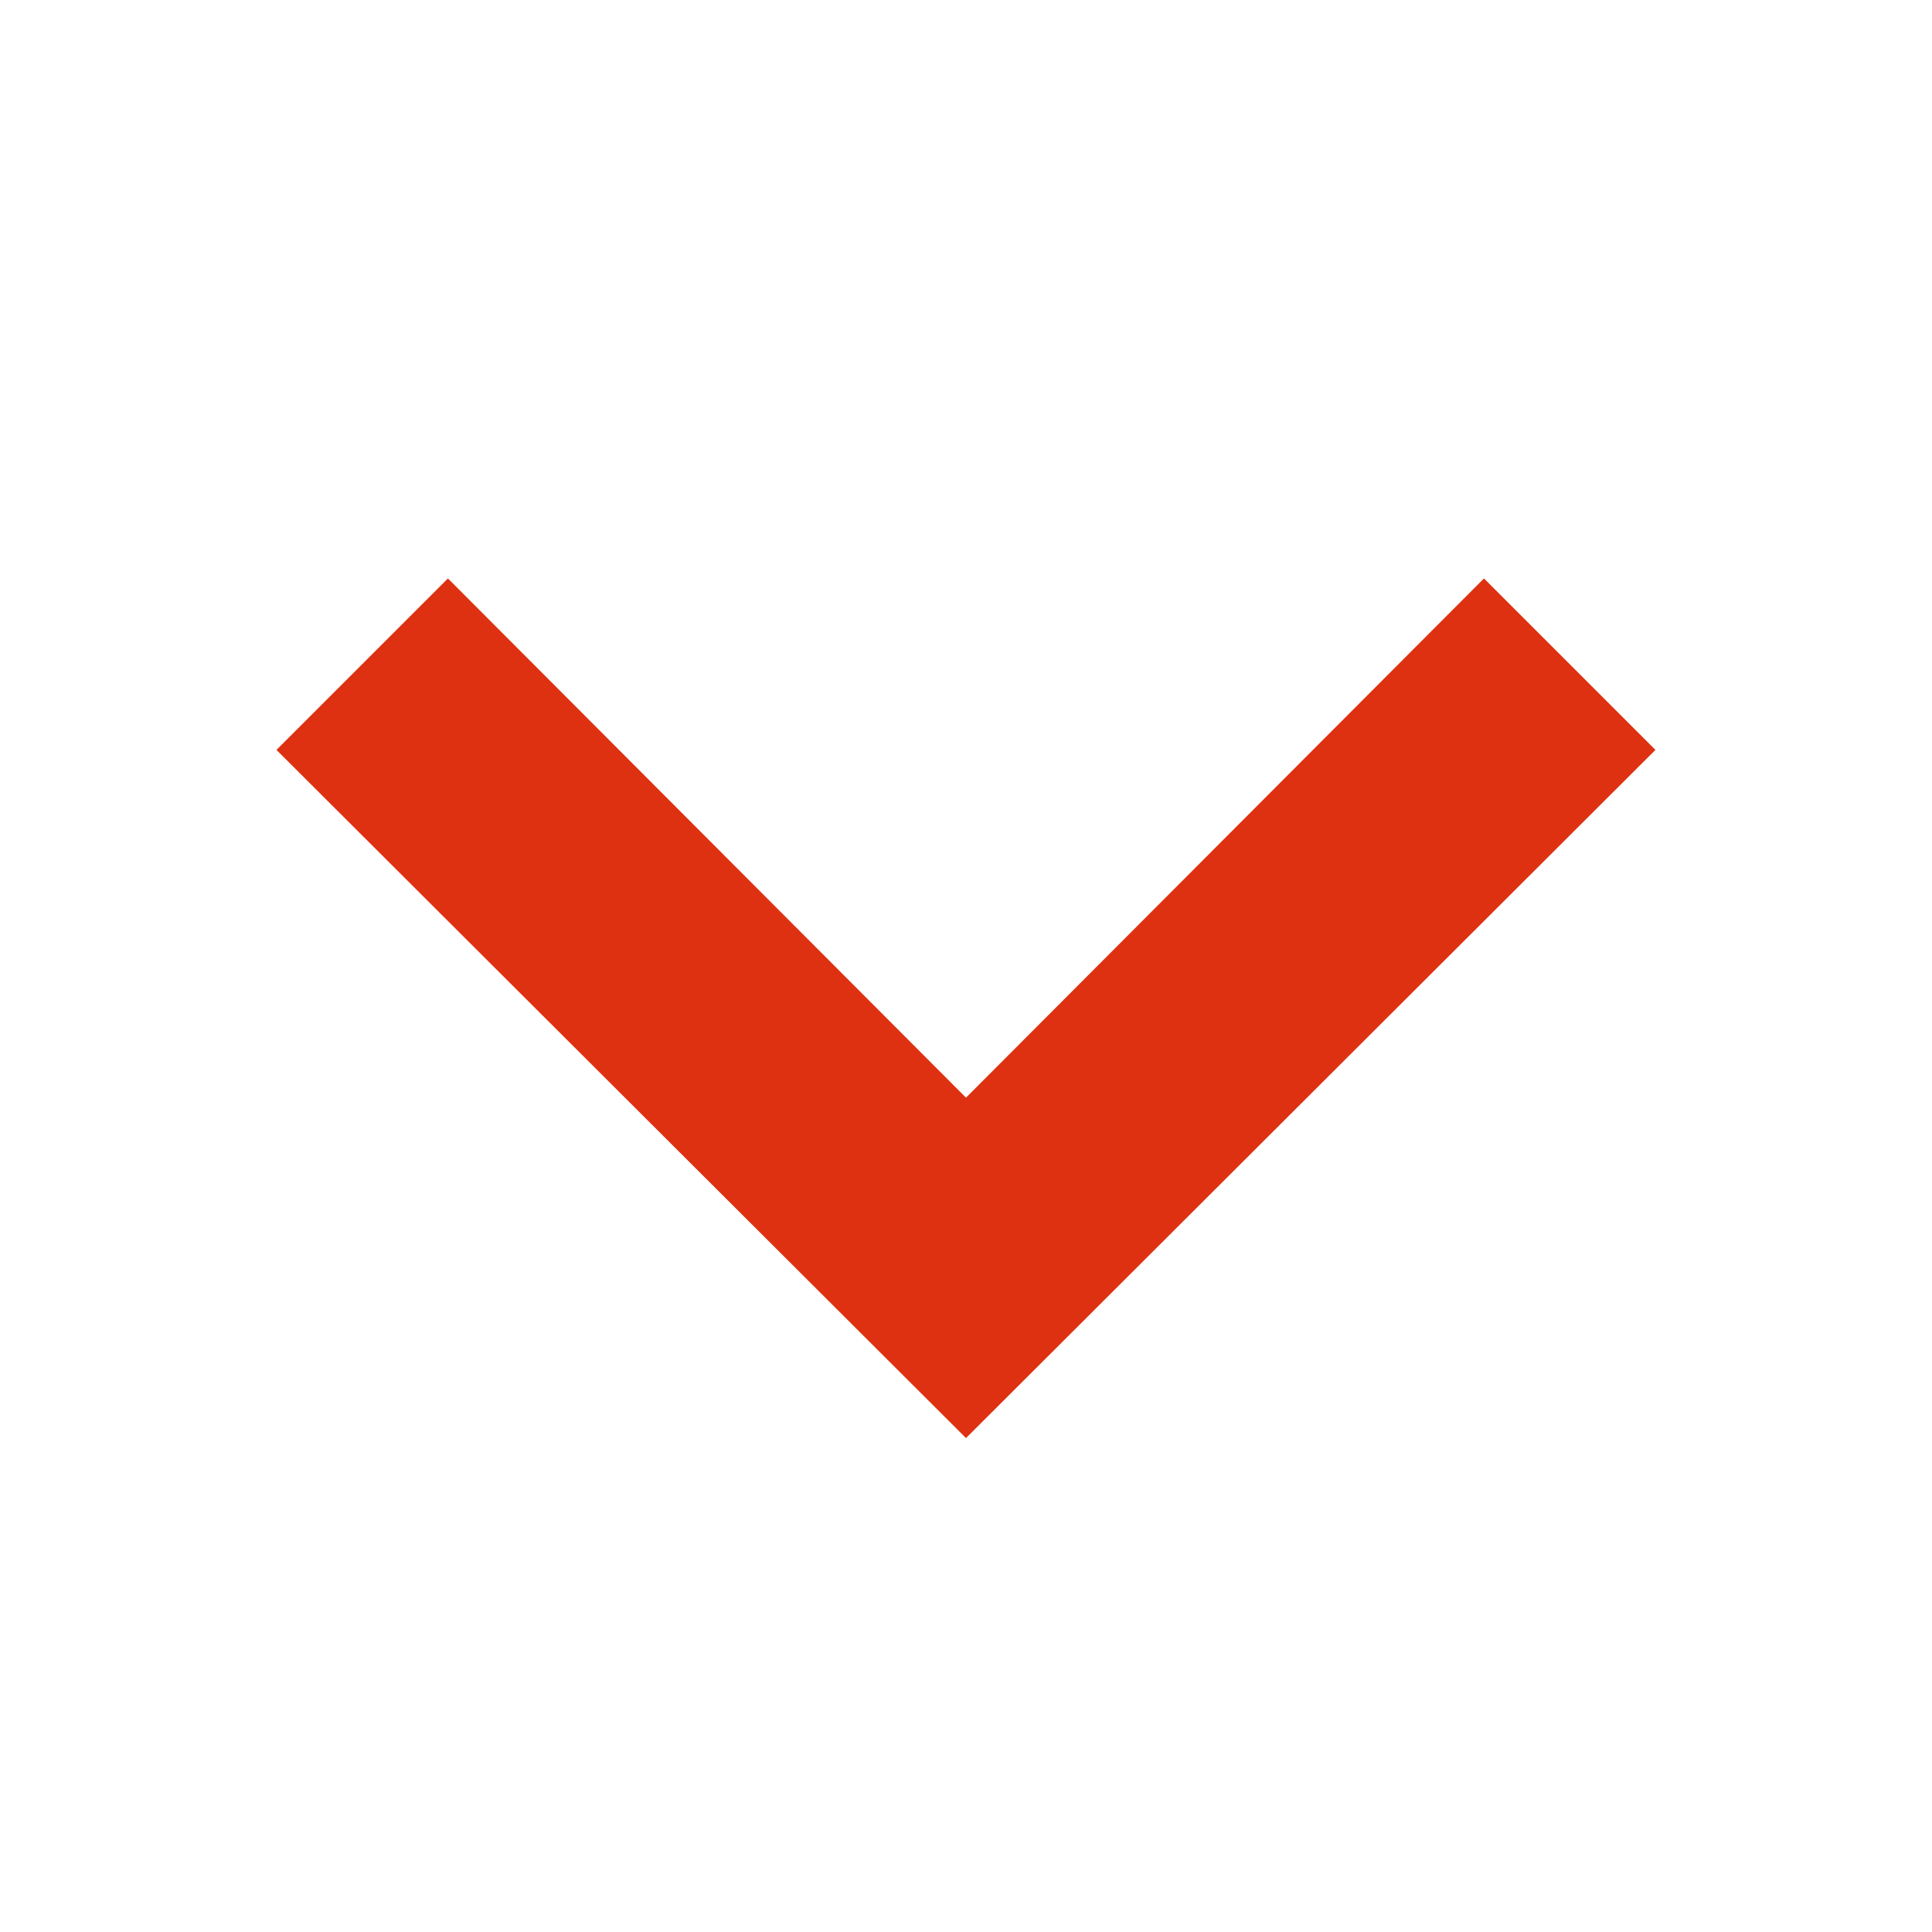 <svg width="20" height="20" viewBox="0 0 20 20" fill="none" xmlns="http://www.w3.org/2000/svg">
<path d="M10 14.887L2.862 7.763L4.637 5.988L10 11.363L15.362 5.988L17.137 7.763L10 14.887Z" fill="#DE3111"/>
</svg>
